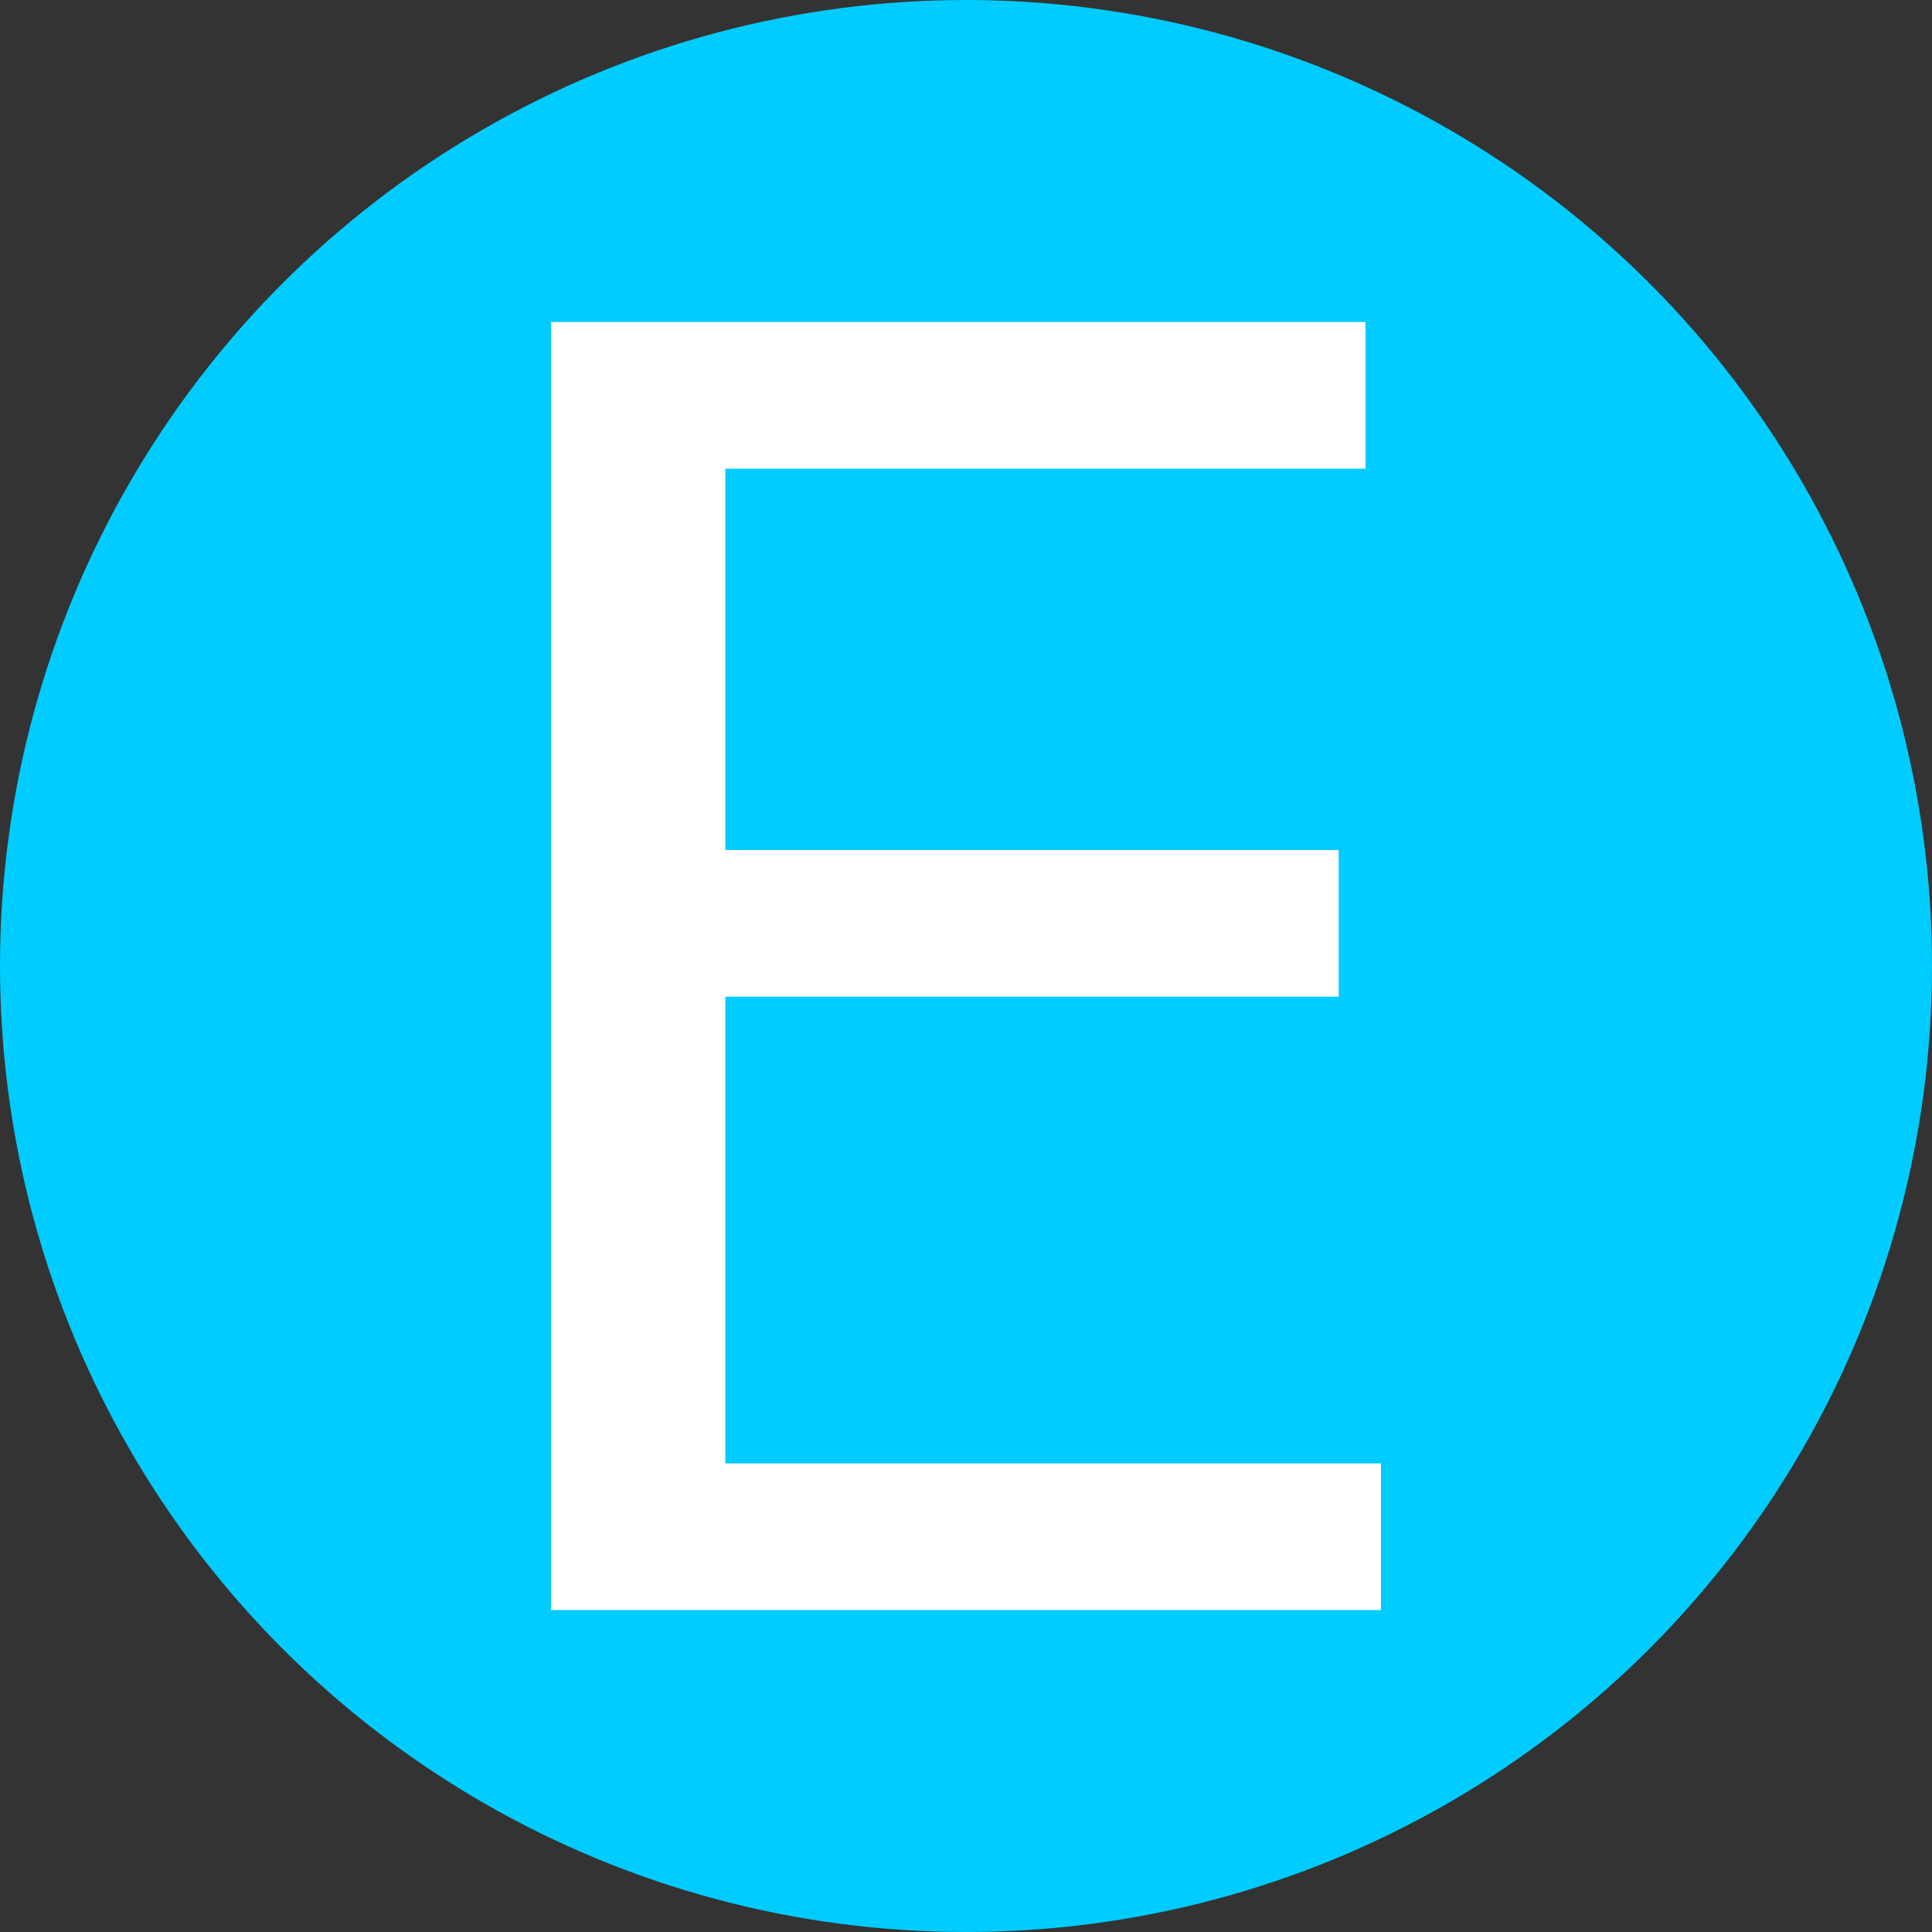 <?xml version="1.0" encoding="UTF-8" standalone="no"?>
<svg
   xmlns:dc="http://purl.org/dc/elements/1.1/"
   xmlns:cc="http://creativecommons.org/ns#"
   xmlns:rdf="http://www.w3.org/1999/02/22-rdf-syntax-ns#"
   xmlns:svg="http://www.w3.org/2000/svg"
   xmlns="http://www.w3.org/2000/svg"
   xmlns:sodipodi="http://sodipodi.sourceforge.net/DTD/sodipodi-0.dtd"
   xmlns:inkscape="http://www.inkscape.org/namespaces/inkscape"
   width="24"
   height="24"
   viewBox="0 0 24 24"
   version="1.1"
   id="svg6"
   sodipodi:docname="ecoscore-e.svg"
   inkscape:version="1.0.1 (3bc2e813f5, 2020-09-07)">
  <rect x="0" y="0" width="24" height="24" fill="#333333" stroke="none"/>
  <defs
     id="defs10" />
  <sodipodi:namedview
     pagecolor="#ffffff"
     bordercolor="#666666"
     borderopacity="1"
     objecttolerance="10"
     gridtolerance="10"
     guidetolerance="10"
     inkscape:pageopacity="0"
     inkscape:pageshadow="2"
     inkscape:window-width="1848"
     inkscape:window-height="1022"
     id="namedview8"
     showgrid="true"
     inkscape:snap-global="true"
     inkscape:snap-to-guides="false"
     inkscape:snap-grids="true"
     inkscape:zoom="6.9532168"
     inkscape:cx="-4.5762703"
     inkscape:cy="13.488771"
     inkscape:window-x="72"
     inkscape:window-y="21"
     inkscape:window-maximized="1"
     inkscape:current-layer="svg6"
     inkscape:document-rotation="0">
    <inkscape:grid
       type="xygrid"
       id="grid822" />
  </sodipodi:namedview>
  <circle
     style="fill:#00ccff;stroke:none;stroke-width:1.091"
     id="path845"
     cx="12"
     cy="12"
     r="12" />
  <g
     aria-label="E"
     id="text1563"
     style="font-style:normal;font-weight:normal;font-size:21.948px;line-height:1.25;font-family:sans-serif;fill:#ffffff;fill-opacity:1;stroke:none;stroke-width:0.549">
    <path
       d="M 6.845,4 H 16.962 V 5.822 H 9.01 v 4.737 h 7.62 v 1.822 H 9.01 v 5.798 h 8.145 v 1.822 H 6.845 Z"
       style="fill:#ffffff;stroke-width:0.549"
       id="path1622" />
  </g>
</svg>
